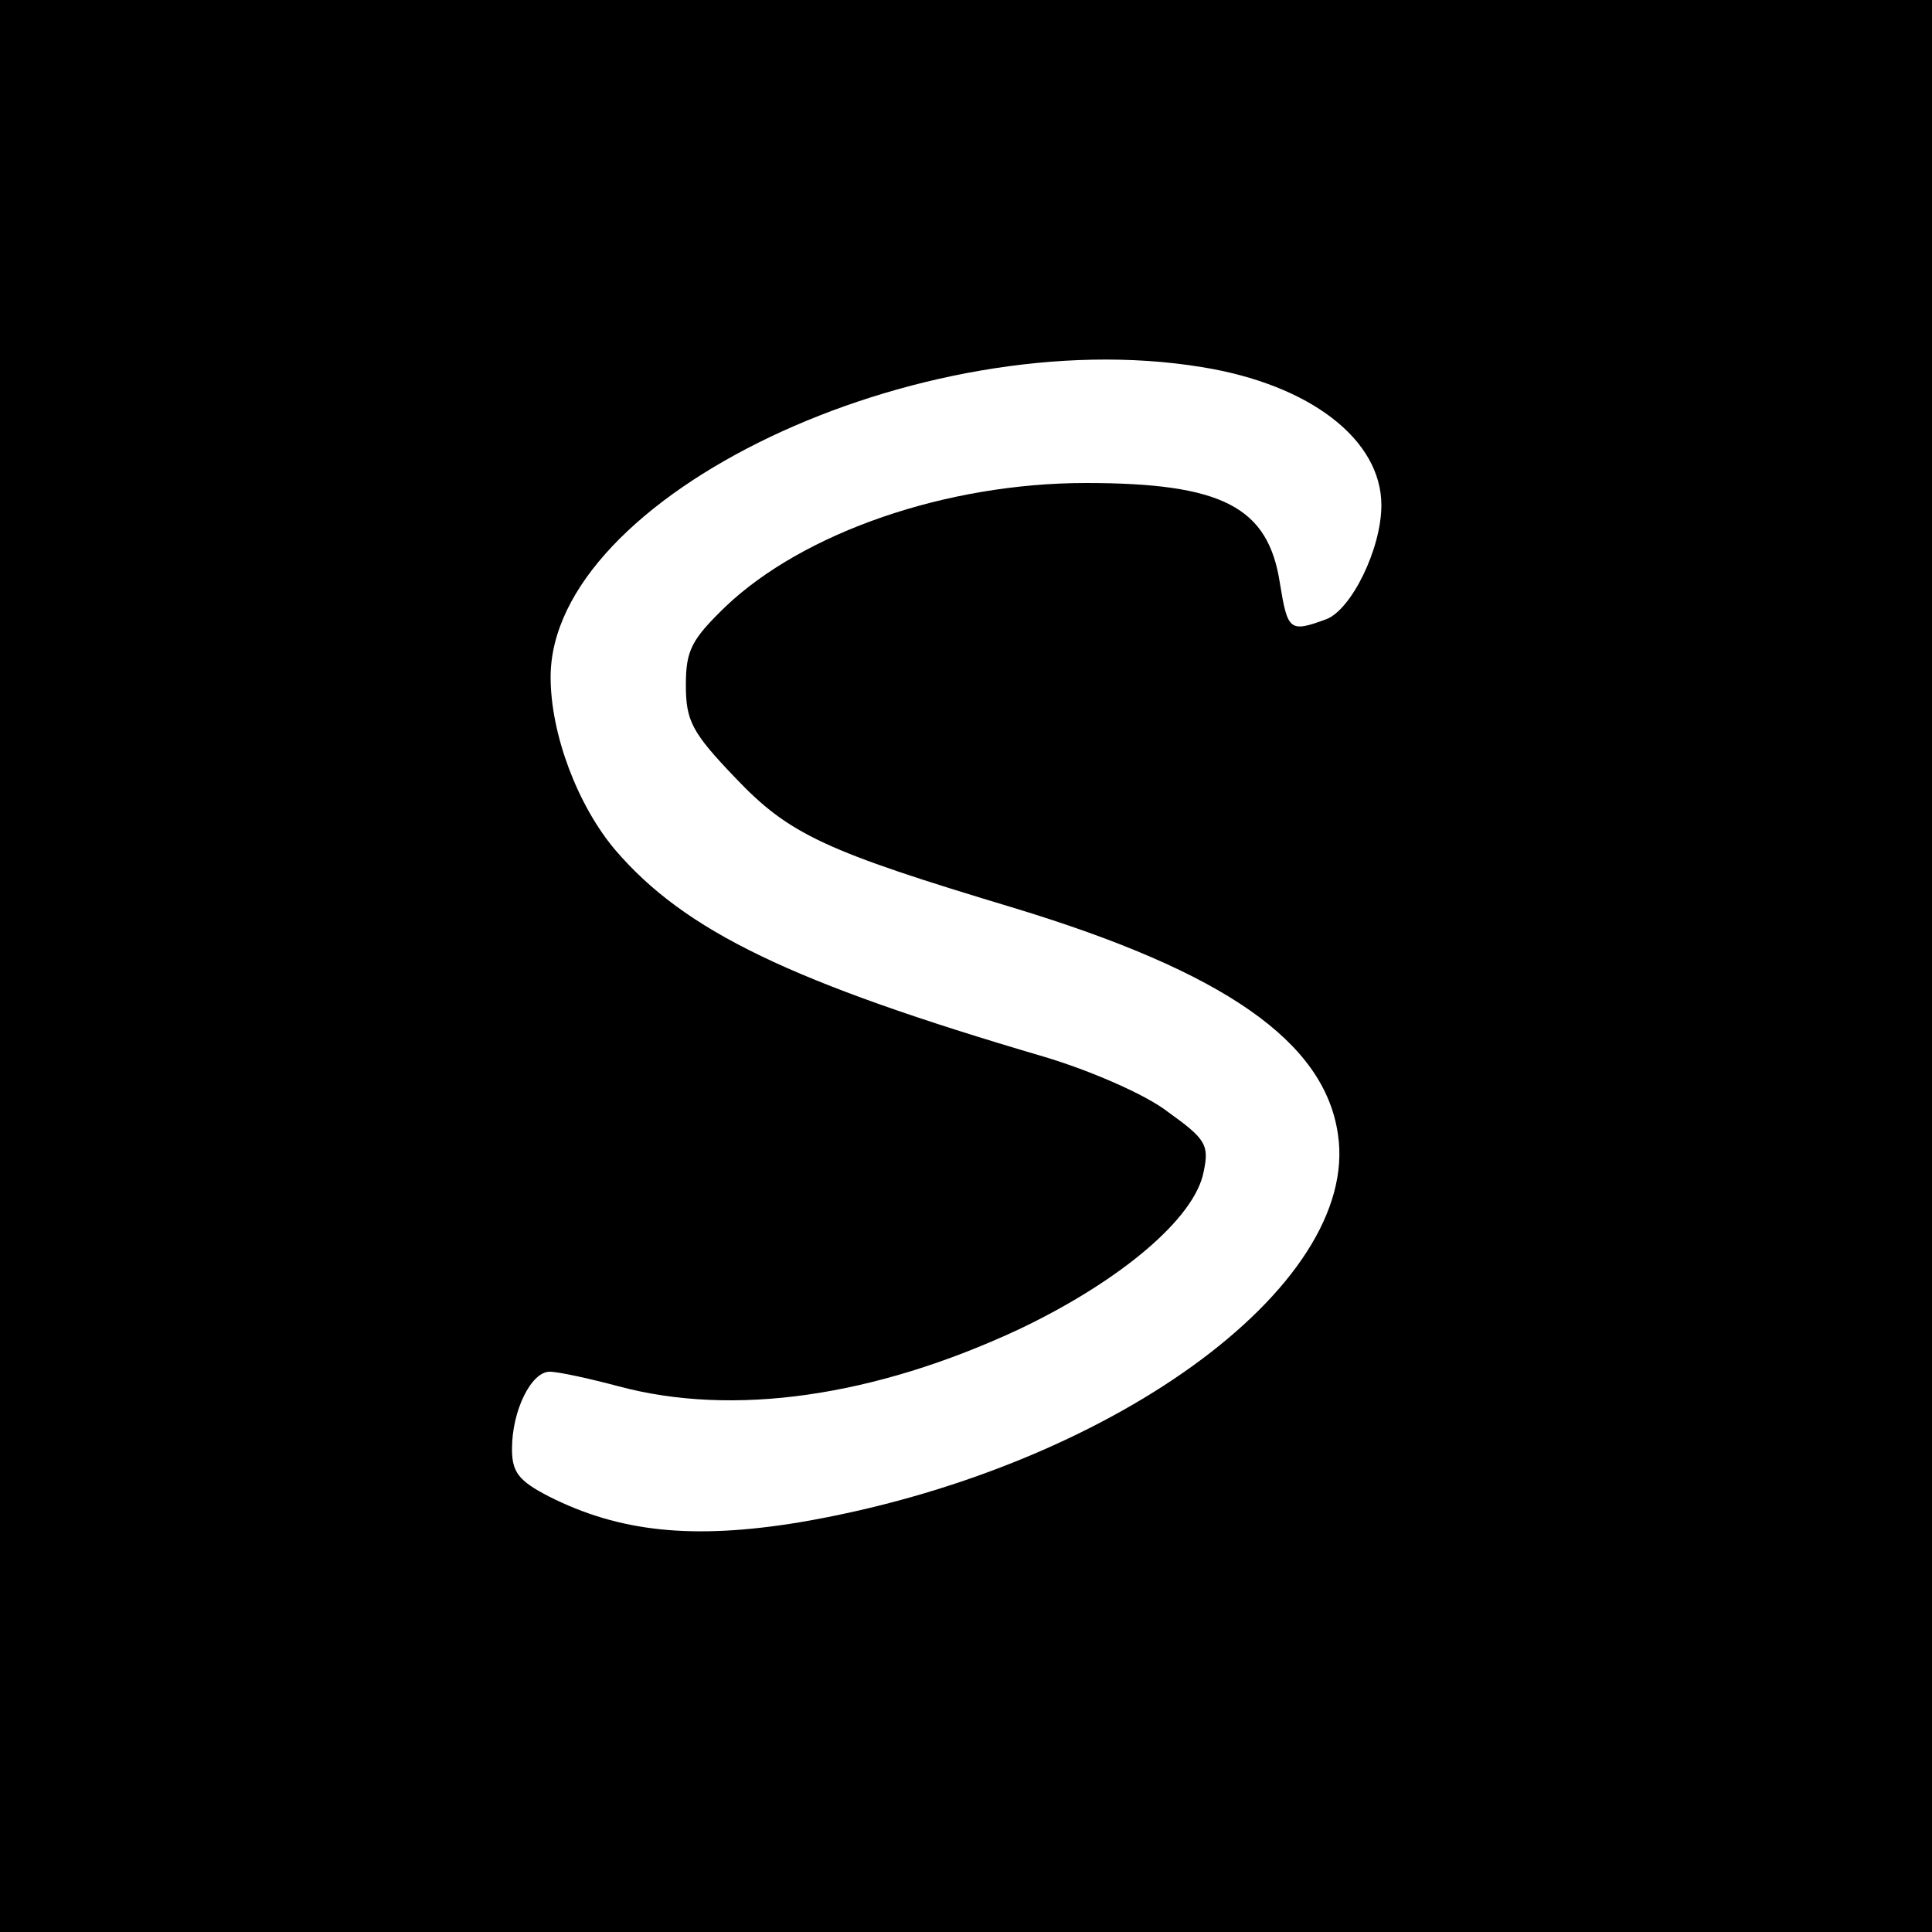<?xml version="1.0" standalone="no"?>
<!DOCTYPE svg PUBLIC "-//W3C//DTD SVG 20010904//EN"
 "http://www.w3.org/TR/2001/REC-SVG-20010904/DTD/svg10.dtd">
<svg version="1.0" xmlns="http://www.w3.org/2000/svg"
 width="200pt" height="200pt" viewBox="0 0 200 200"
 preserveAspectRatio="xMidYMid meet">
<g transform="translate(0,200) scale(0.1,-0.1)"
fill="#000000" stroke="none">
<path d="M0 1000 l0 -1000 1000 0 1000 0 0 1000 0 1000 -1000 0 -1000 0 0
-1000z m1244 620 c112 -18 186 -75 186 -143 0 -45 -31 -108 -57 -118 -38 -14
-40 -12 -48 37 -12 79 -59 104 -201 104 -144 0 -292 -51 -373 -128 -35 -34
-41 -45 -41 -81 0 -37 6 -49 51 -96 56 -59 93 -76 289 -135 217 -66 321 -138
335 -234 24 -158 -239 -348 -558 -402 -110 -18 -186 -10 -259 27 -31 16 -38
25 -38 49 0 40 20 80 39 80 9 0 41 -7 71 -15 119 -32 265 -11 415 59 105 50
182 115 191 163 6 28 2 34 -37 62 -23 18 -81 43 -128 57 -262 77 -372 130
-444 214 -39 46 -67 120 -67 179 0 187 381 369 674 321z"/>
</g>
</svg>

